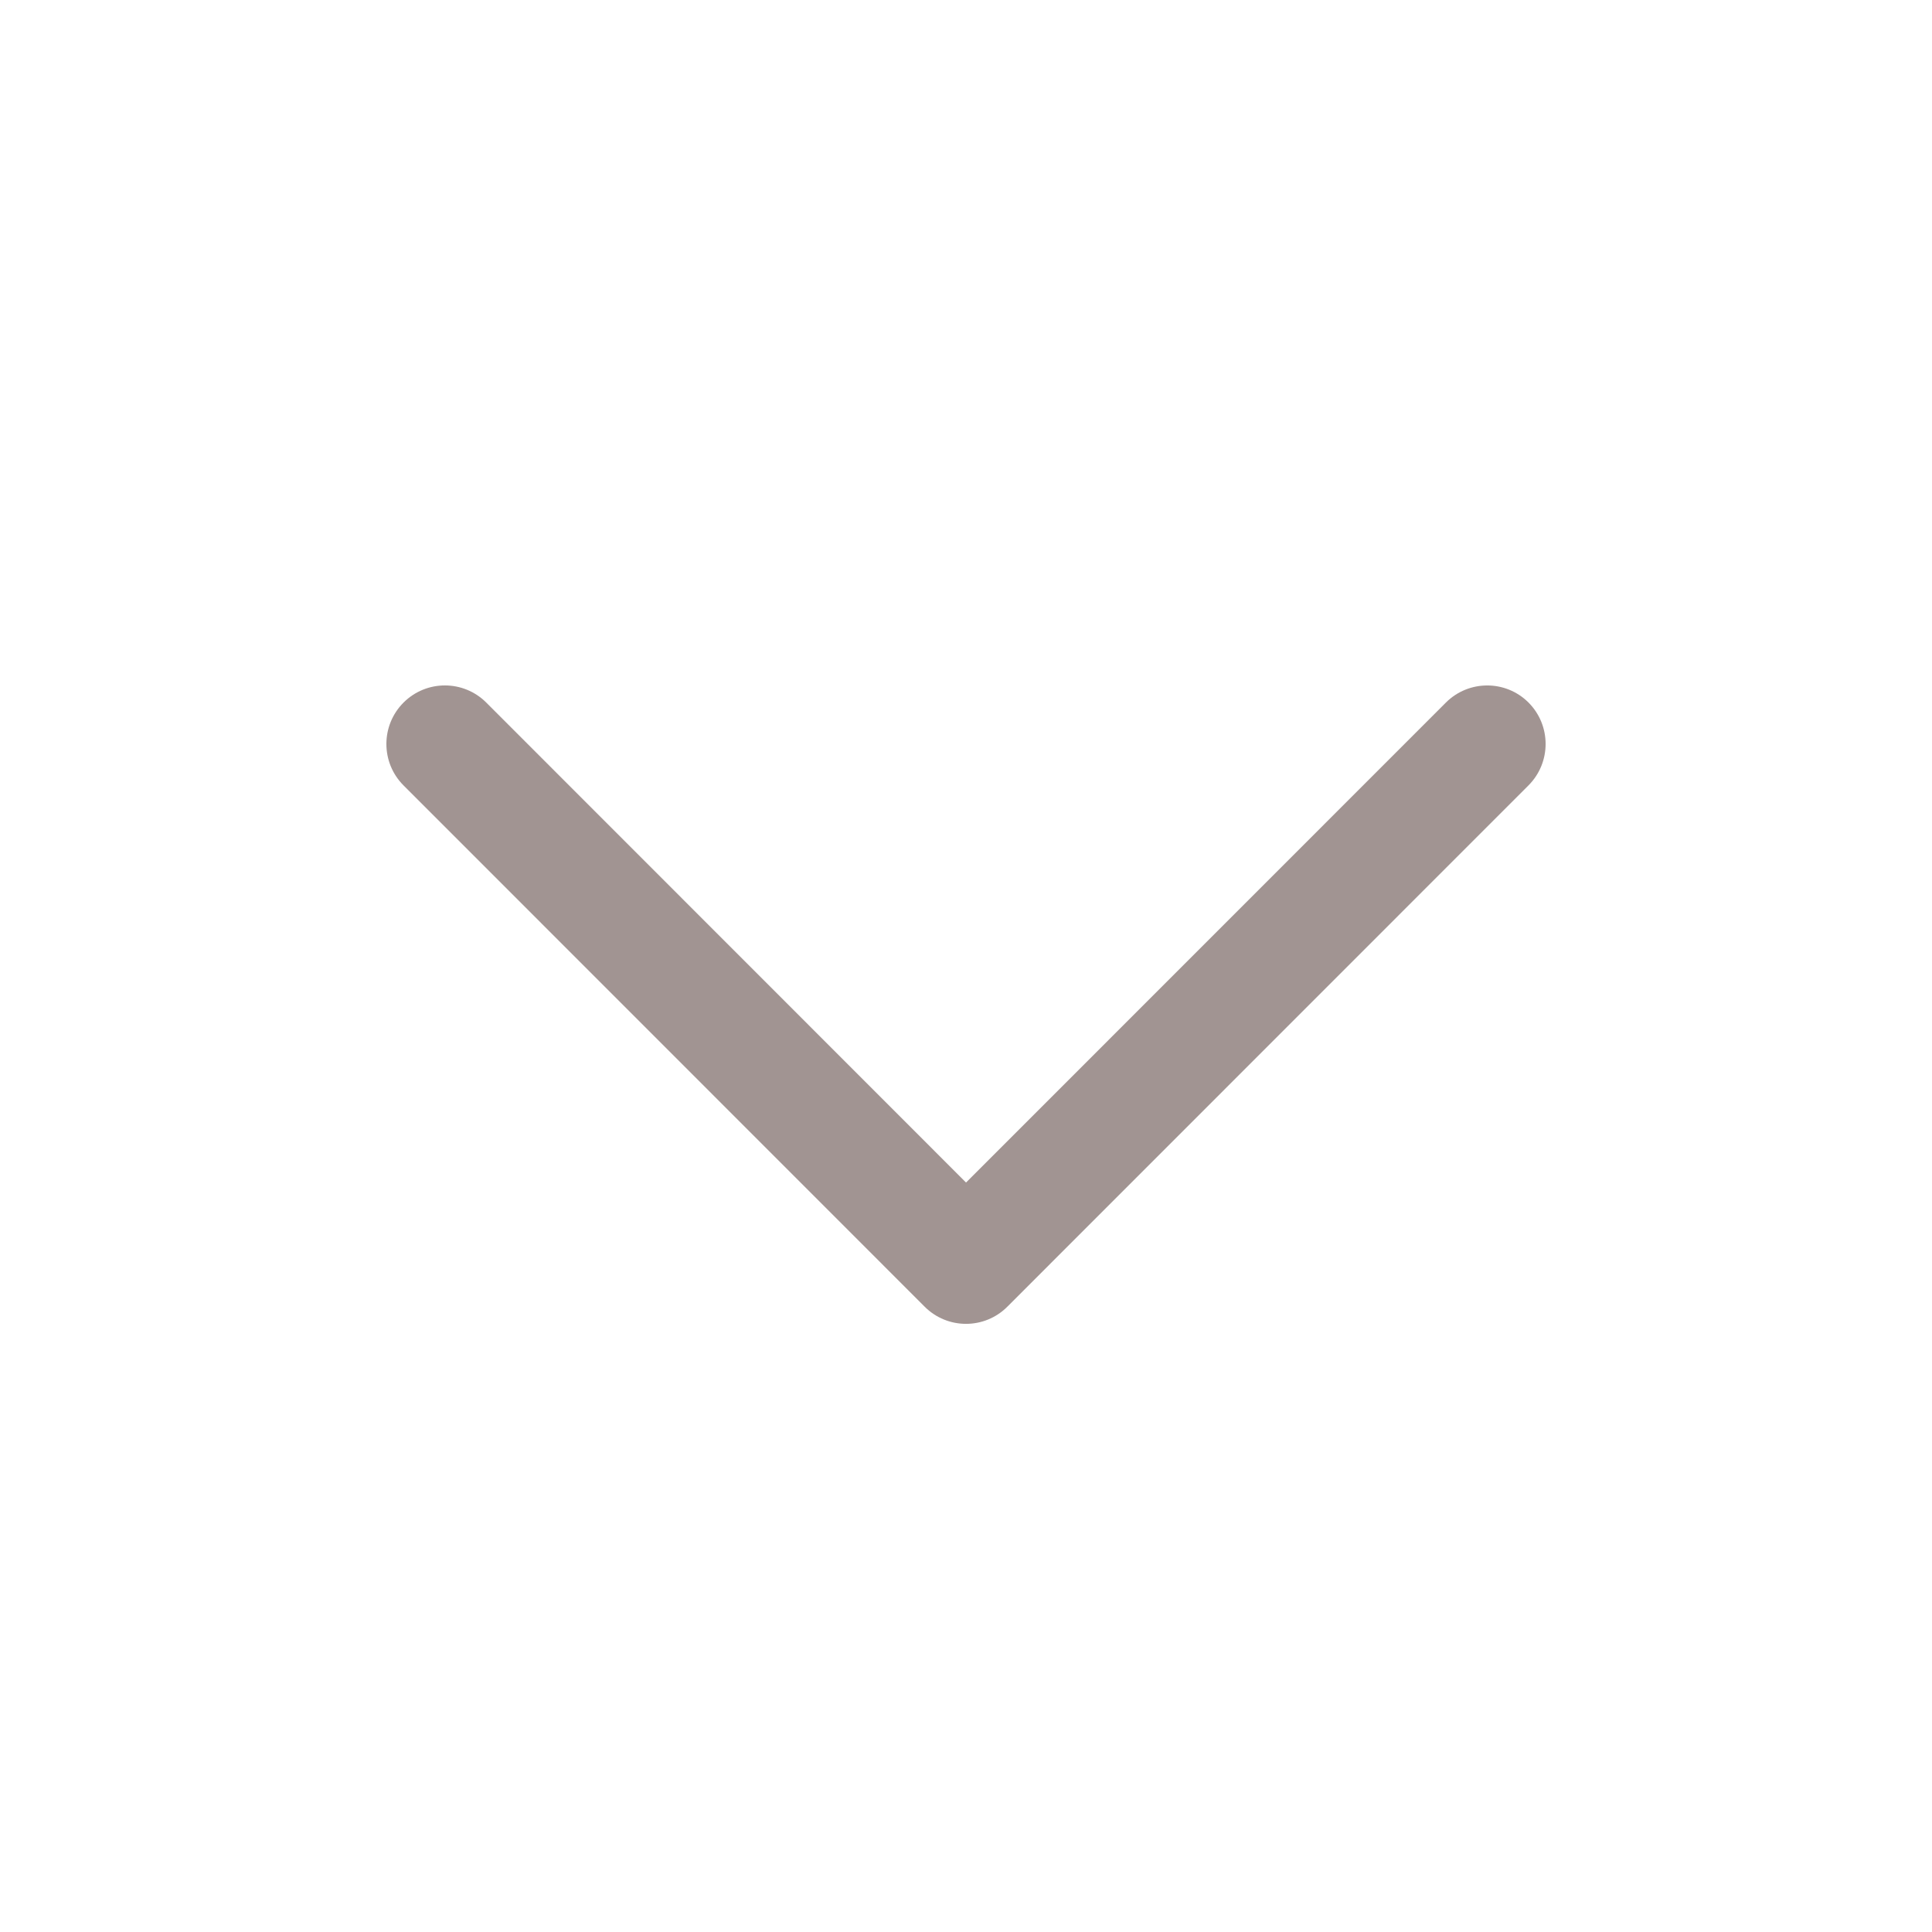 <?xml version="1.0" encoding="utf-8"?>
<!-- Generator: Adobe Illustrator 23.0.1, SVG Export Plug-In . SVG Version: 6.00 Build 0)  -->
<svg version="1.1" id="Слой_1" xmlns="http://www.w3.org/2000/svg" xmlns:xlink="http://www.w3.org/1999/xlink" x="0px" y="0px"
	 viewBox="0 0 50 50" style="enable-background:new 0 0 50 50;" xml:space="preserve">
<style type="text/css">
	.st0{fill:none;}
	.st1{fill:#A19492;}
</style>
<rect class="st0" width="50" height="50"/>
<g>
	<path id="Expand_More" class="st1" d="M37.418,18.184l-12.417,12.42L12.585,18.183c-0.592-0.592-1.55-0.592-2.142,0
		c-0.591,0.592-0.591,1.551,0,2.143L23.93,33.817l0,0l0,0c0.591,0.592,1.55,0.592,2.14,0l13.487-13.491
		c0.591-0.592,0.591-1.553,0-2.145C38.968,17.592,38.009,17.592,37.418,18.184z"/>
</g>
</svg>
